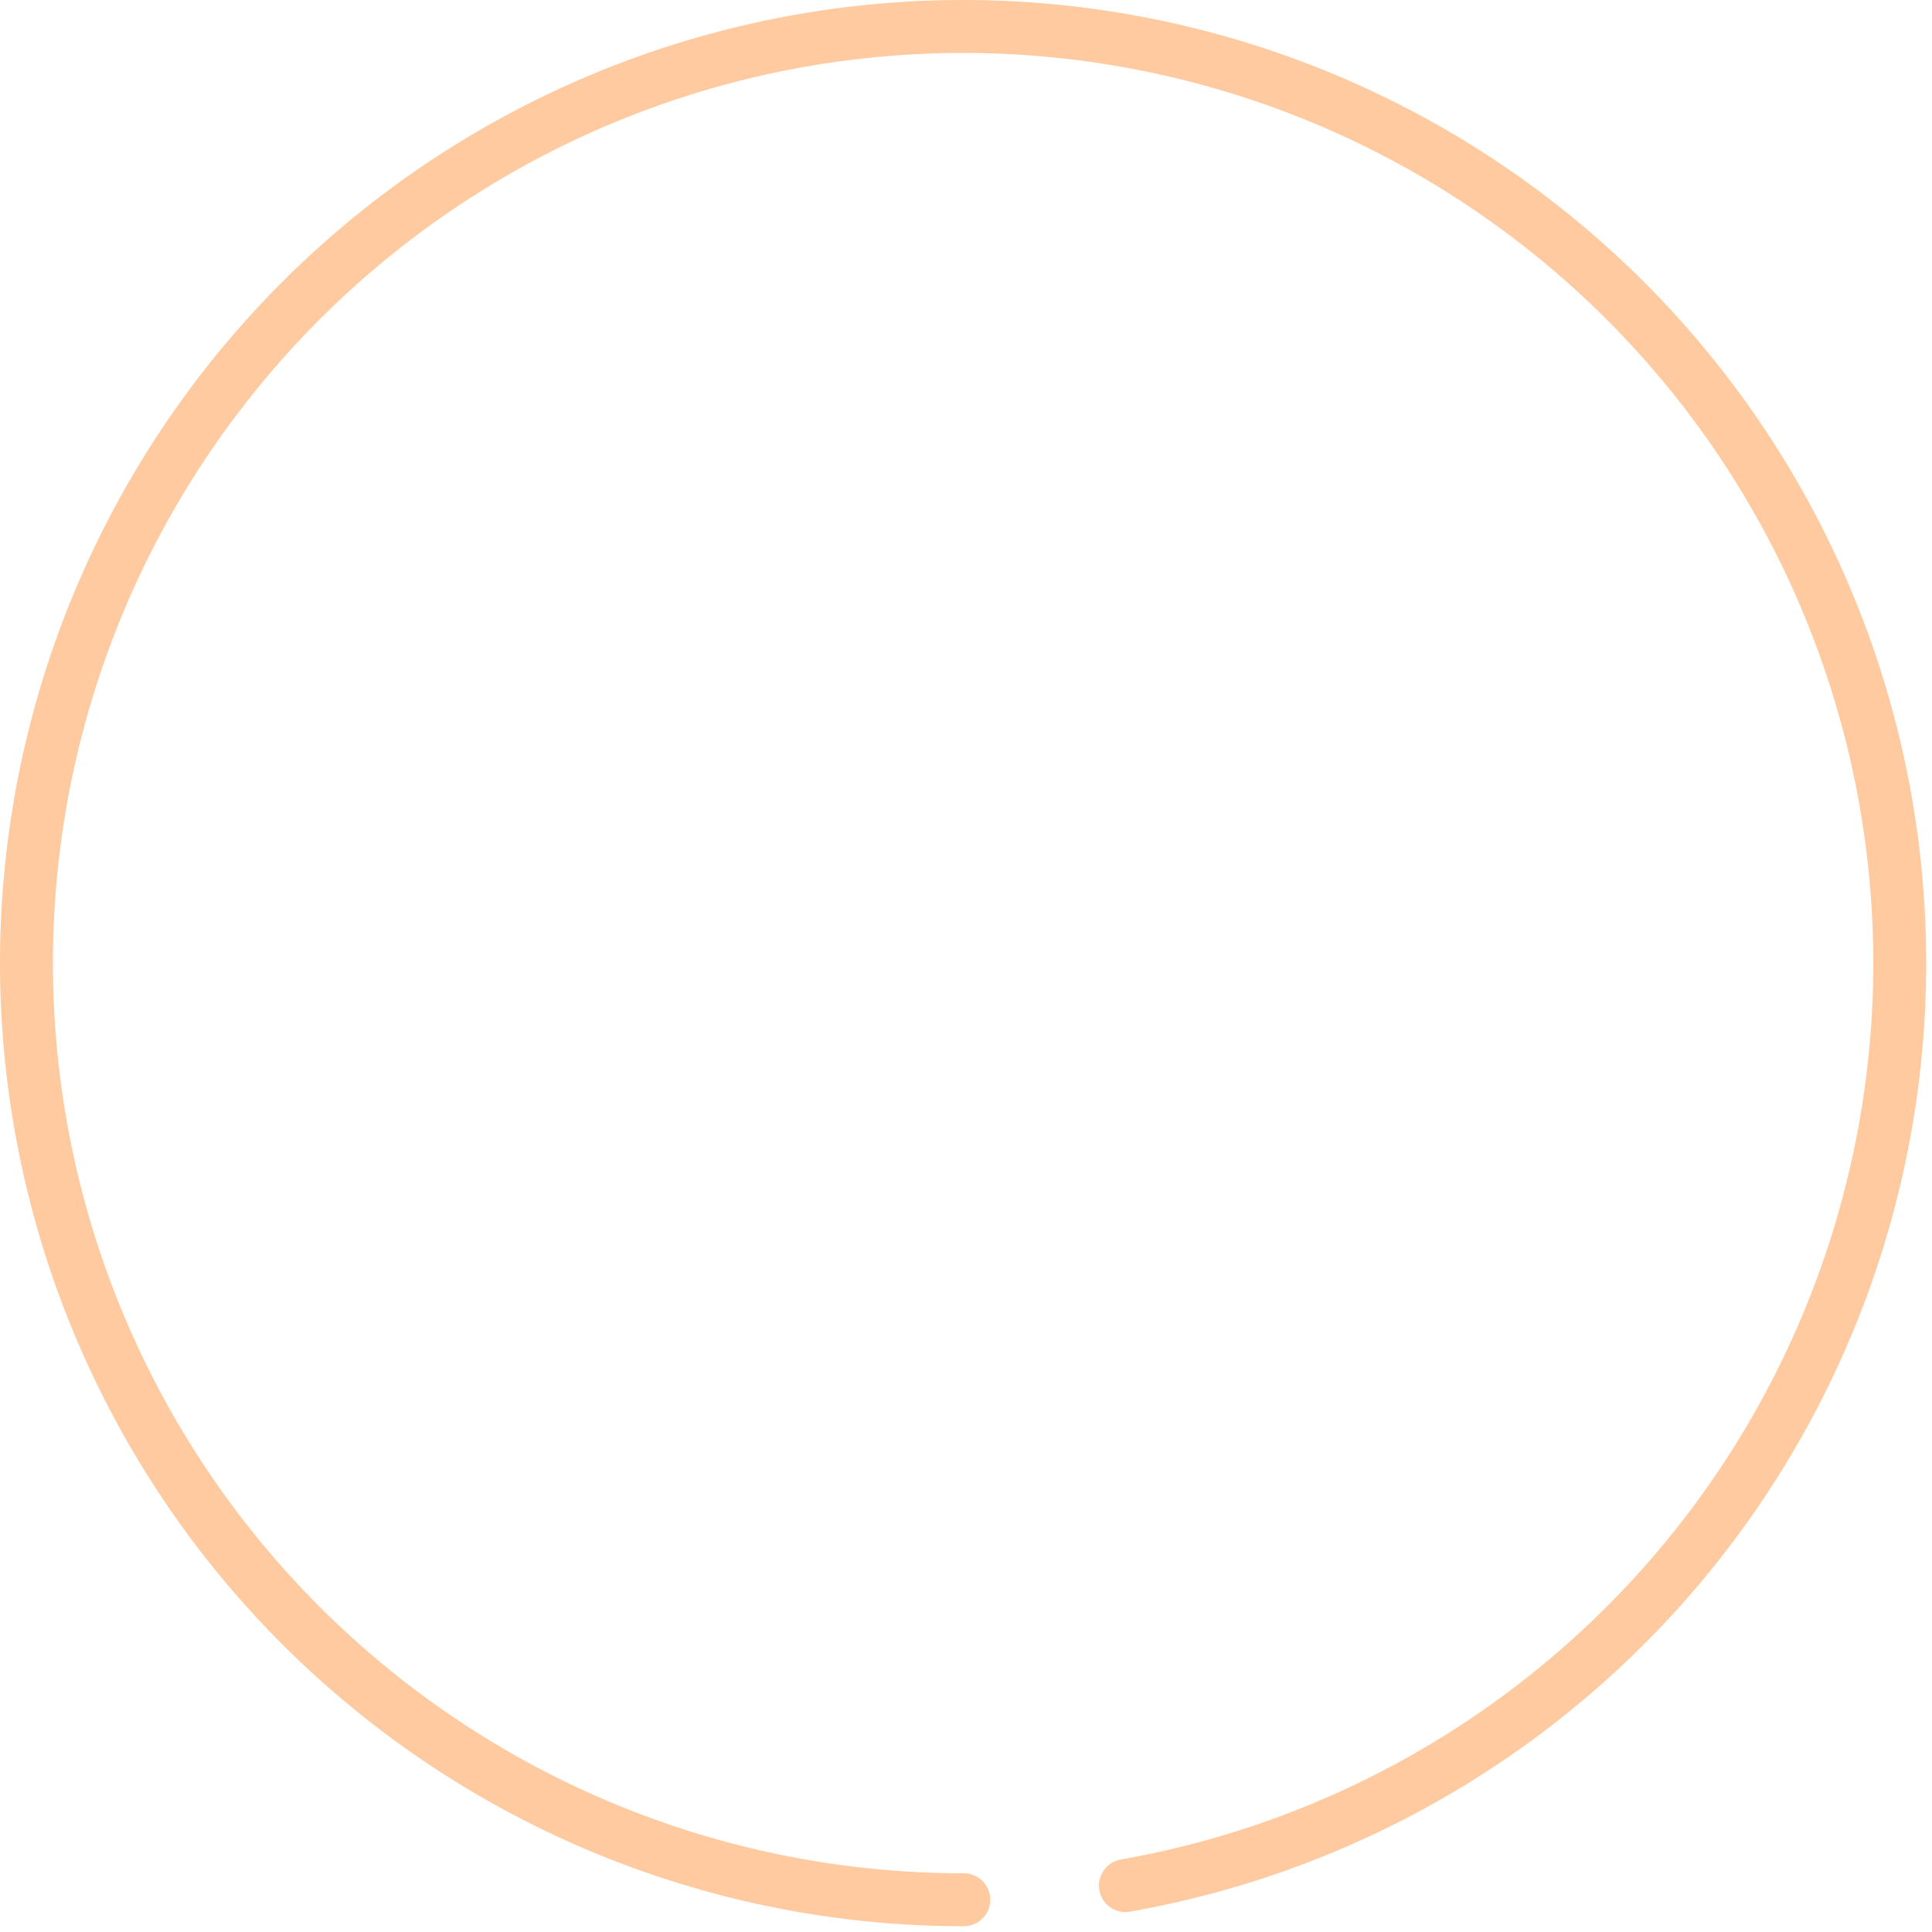 <svg width="219" height="219" viewBox="0 0 219 219" fill="none" xmlns="http://www.w3.org/2000/svg">
<path d="M127.57 213.738C154.518 208.997 178.595 194.035 194.78 171.972C210.964 149.91 218.006 122.452 214.437 95.323C210.868 68.195 196.964 43.492 175.624 26.367C154.284 9.242 127.156 1.016 99.899 3.406C72.641 5.796 47.359 18.617 29.325 39.194C11.291 59.772 1.897 86.518 3.103 113.853C4.31 141.188 16.023 167.003 35.799 185.912C55.576 204.821 81.889 215.365 109.251 215.344" stroke="#FFCA9F" stroke-width="6" stroke-linecap="round" stroke-linejoin="round"/>
</svg>
